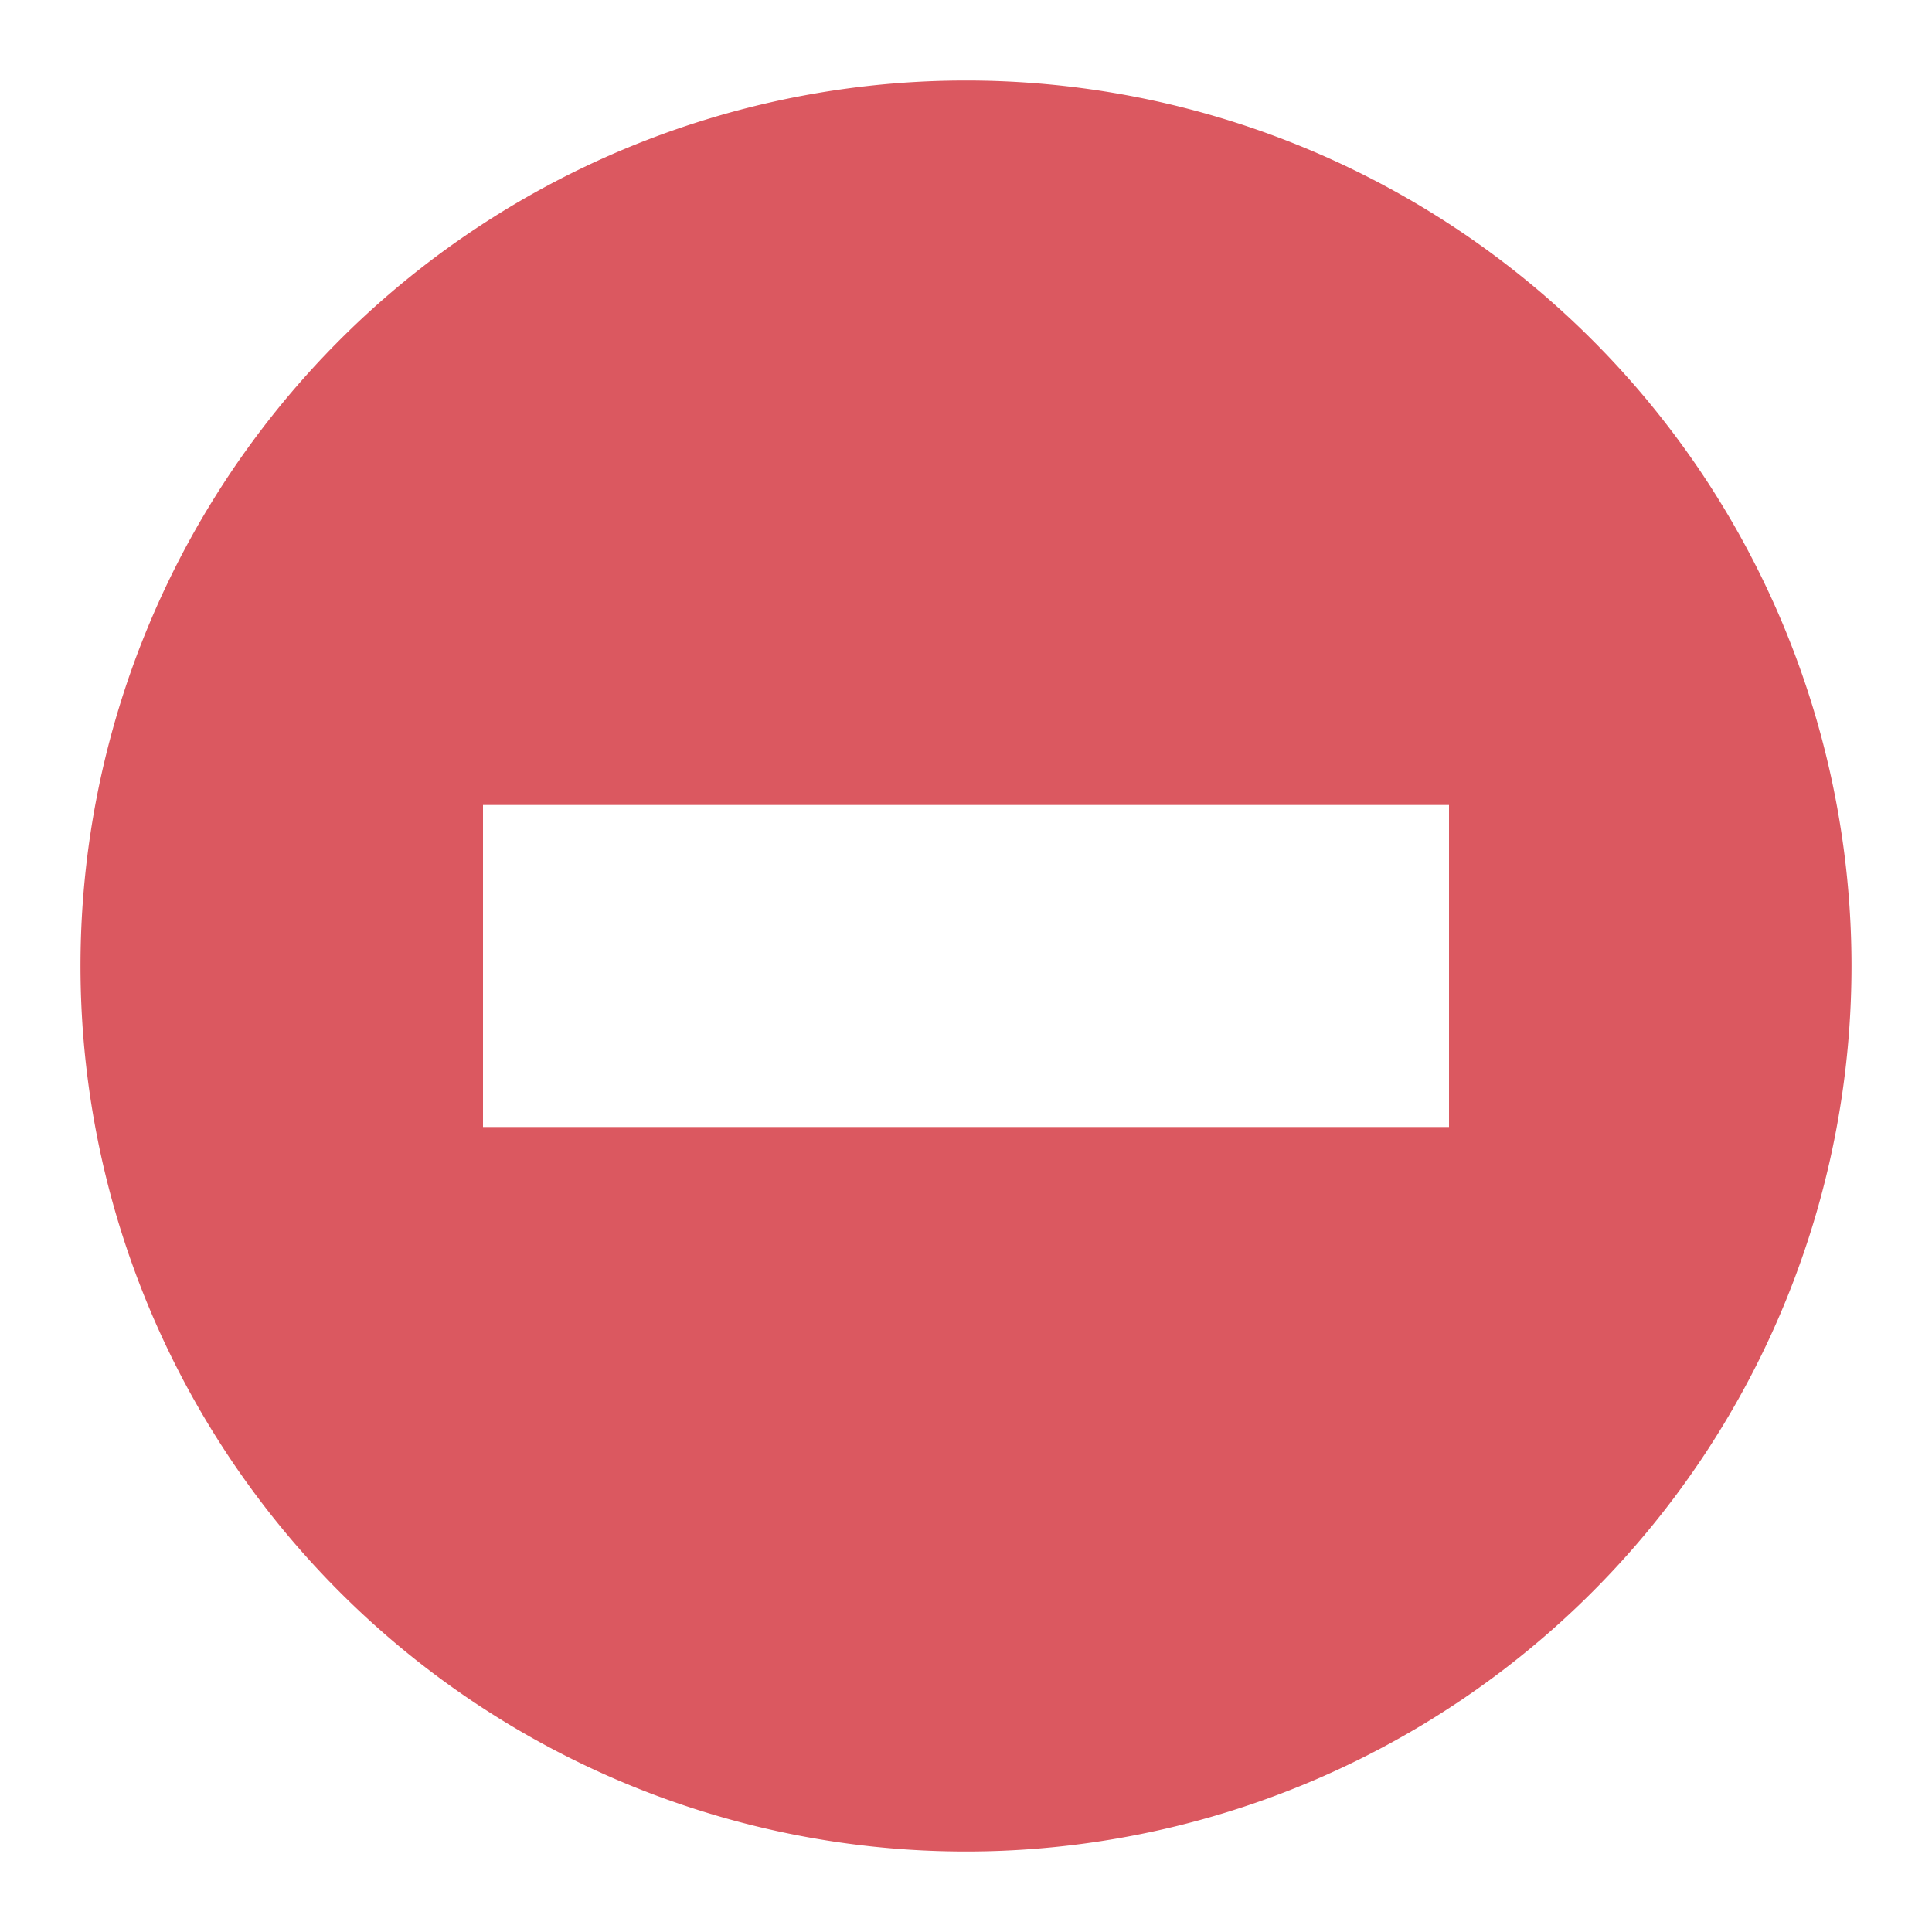 <svg xmlns="http://www.w3.org/2000/svg" width="12" height="12" viewBox="0 0 12 12"><rect id="frame" width="12" height="12" fill="none"/><path d="M6 .5A5.5 5.5 0 1 0 11.5 6 5.5 5.5 0 0 0 6 .5zM9 7H3V5h6z" fill="#db5860"/></svg>